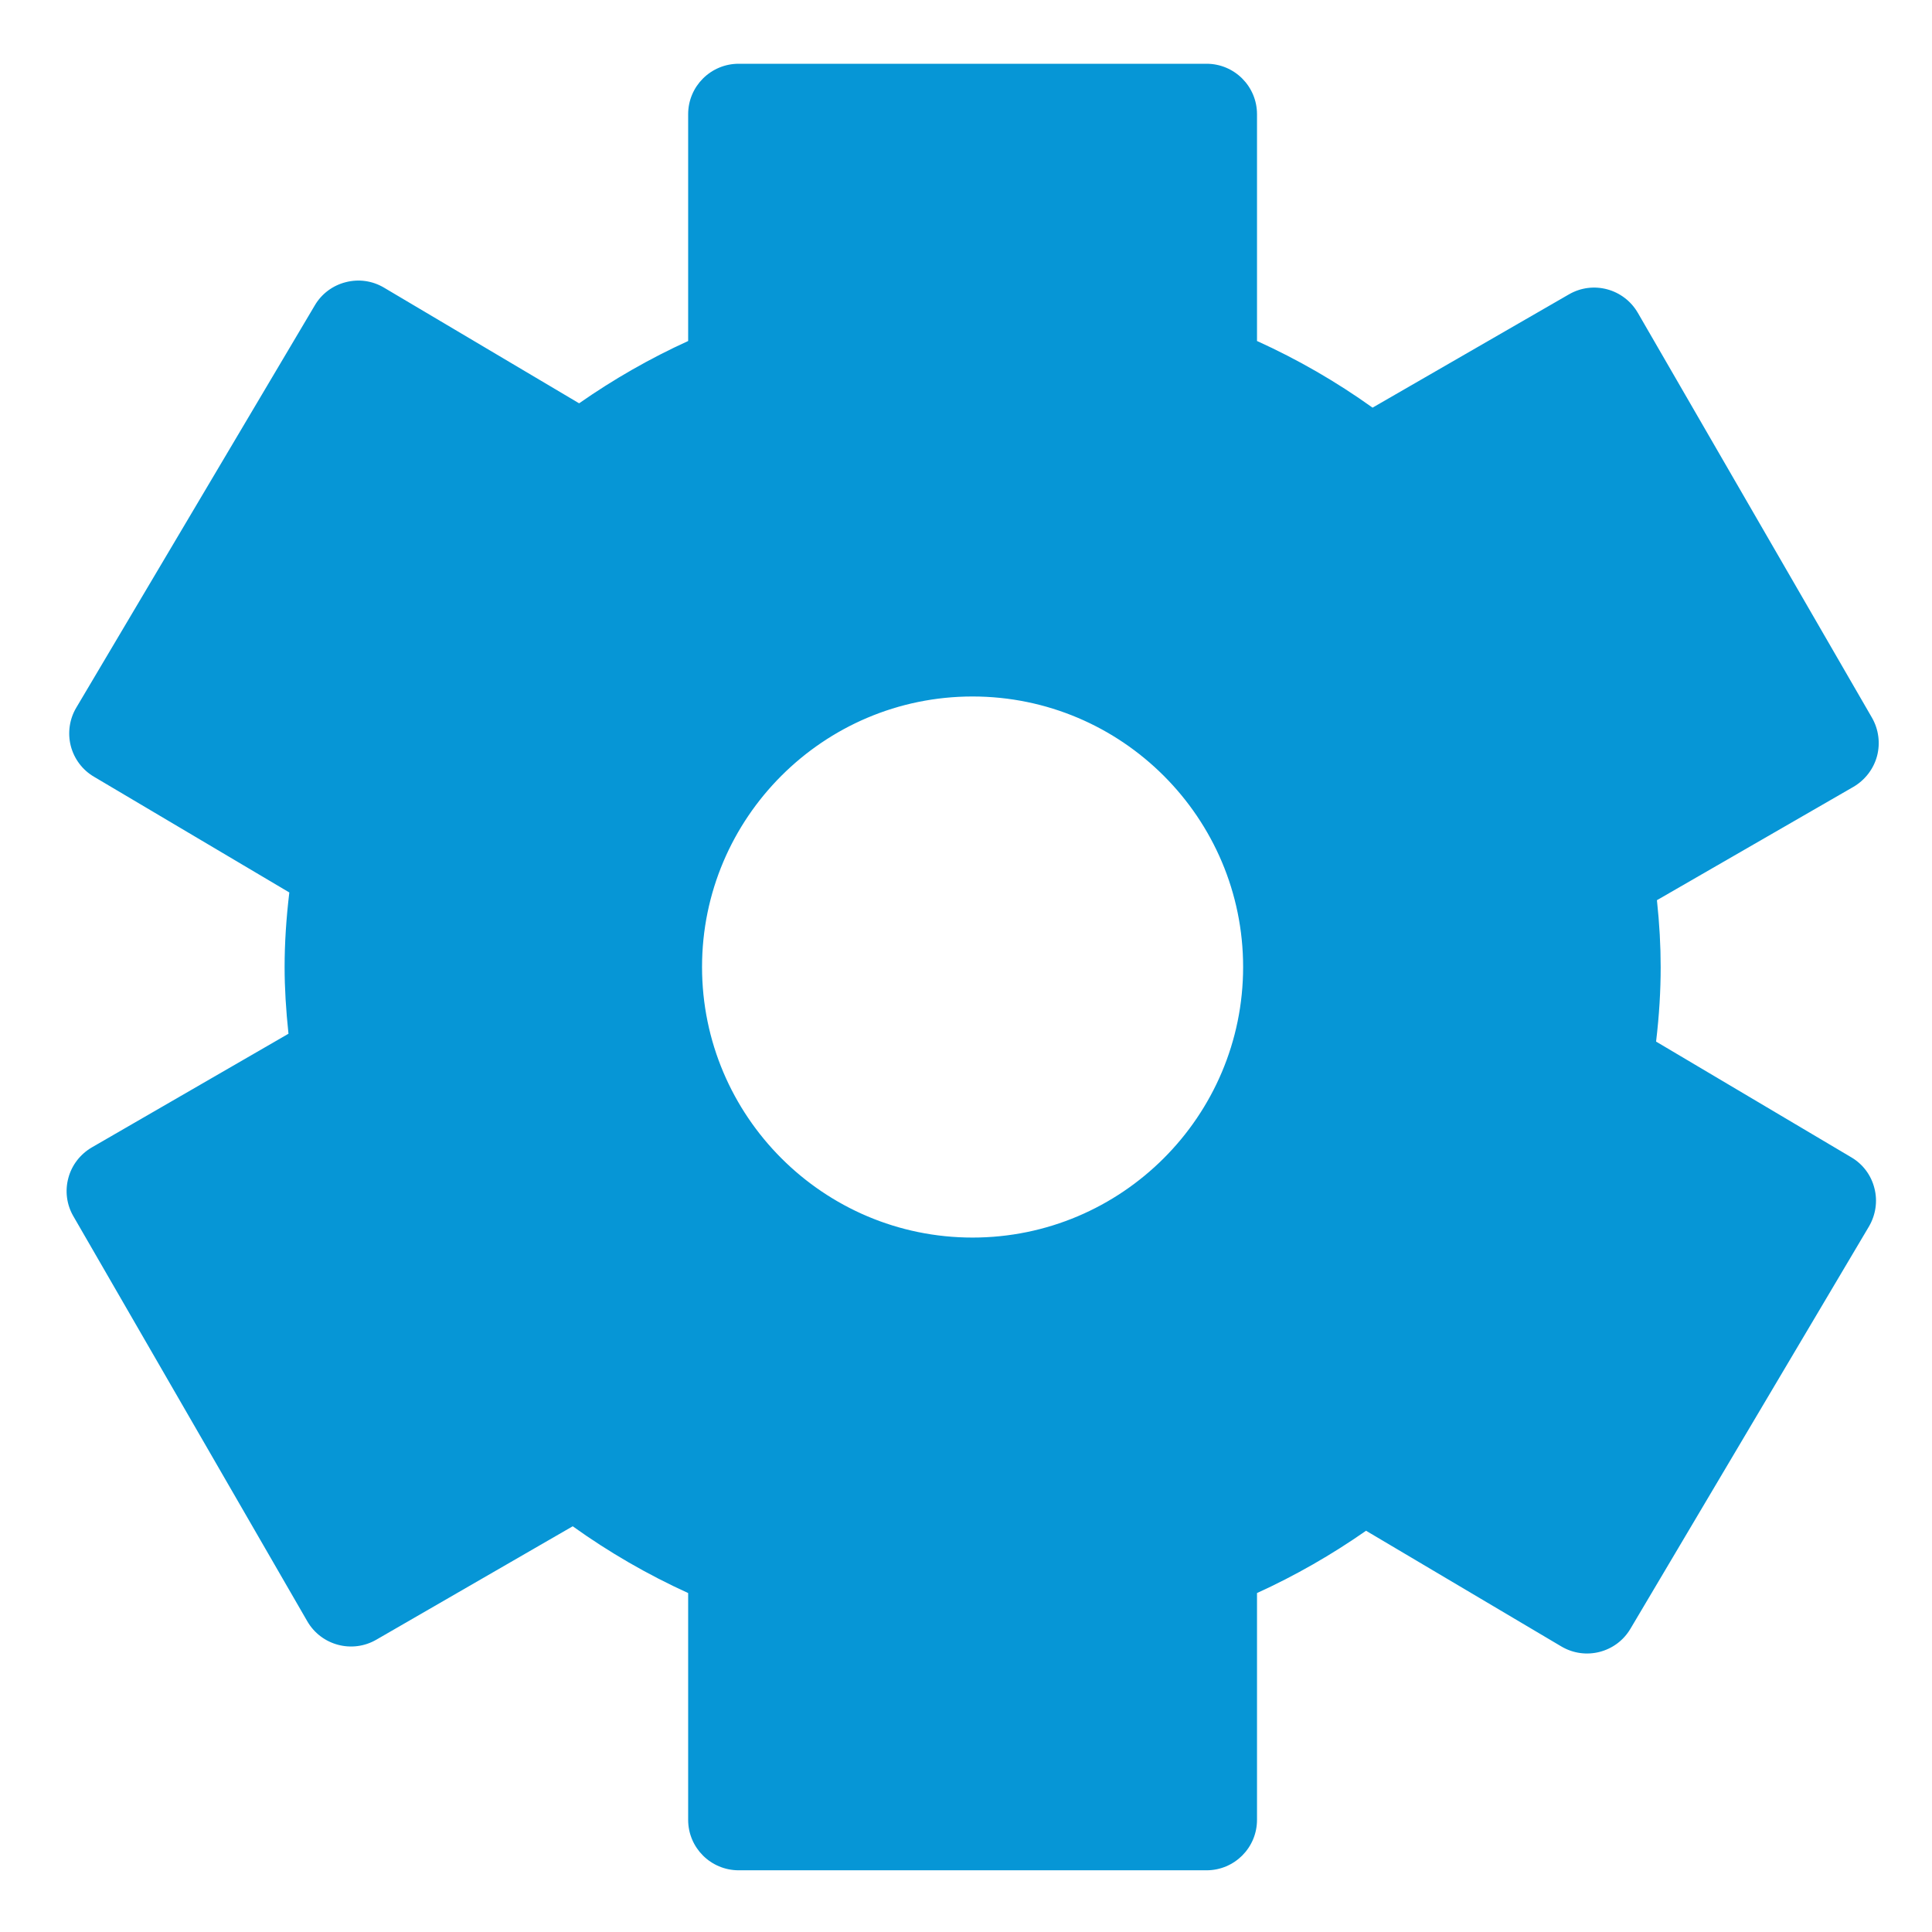 <svg width="16" height="16" viewBox="0 0 16 16" fill="none" xmlns="http://www.w3.org/2000/svg">
    <g clip-path="url(#clip0_96:12853)">
        <path d="M15.545 6.261C15.573 6.154 15.558 6.04 15.503 5.944L13.564 2.591C13.448 2.391 13.193 2.322 12.993 2.438L11.367 3.376C11.068 3.162 10.748 2.977 10.41 2.824V0.946C10.41 0.715 10.223 0.528 9.992 0.528H6.118C5.886 0.528 5.699 0.715 5.699 0.946V2.824C5.383 2.968 5.081 3.141 4.796 3.34L3.18 2.382C3.084 2.325 2.971 2.309 2.863 2.337C2.756 2.364 2.663 2.433 2.607 2.529L0.632 5.86C0.575 5.955 0.559 6.07 0.586 6.177C0.614 6.285 0.683 6.377 0.779 6.433L2.396 7.391C2.37 7.609 2.357 7.813 2.357 8.008C2.357 8.182 2.368 8.362 2.389 8.561L0.761 9.502C0.665 9.558 0.594 9.649 0.566 9.756C0.537 9.863 0.552 9.977 0.608 10.073L2.545 13.427C2.661 13.627 2.917 13.695 3.117 13.579L4.743 12.64C5.043 12.855 5.363 13.04 5.699 13.193V15.071C5.699 15.302 5.886 15.489 6.118 15.489H9.992C10.223 15.489 10.41 15.302 10.41 15.071V13.193C10.726 13.049 11.028 12.876 11.313 12.677L12.93 13.635C13.129 13.753 13.386 13.687 13.503 13.488L15.478 10.157C15.534 10.061 15.551 9.947 15.523 9.84C15.496 9.732 15.427 9.64 15.331 9.584L13.715 8.626C13.741 8.407 13.753 8.205 13.753 8.009C13.753 7.833 13.743 7.651 13.722 7.455L15.35 6.516C15.445 6.46 15.516 6.369 15.545 6.261ZM10.295 8.008C10.295 9.244 9.29 10.249 8.054 10.249C6.819 10.249 5.814 9.244 5.814 8.008C5.814 6.773 6.819 5.768 8.054 5.768C9.29 5.768 10.295 6.773 10.295 8.008Z"
              fill="#0696D6"/>
    </g>
    <defs>
        <clipPath id="clip0_96:12853">
            <rect width="15.2" height="15.2" fill="white" transform="translate(0.4 0.4)"/>
        </clipPath>
    </defs>
</svg>
